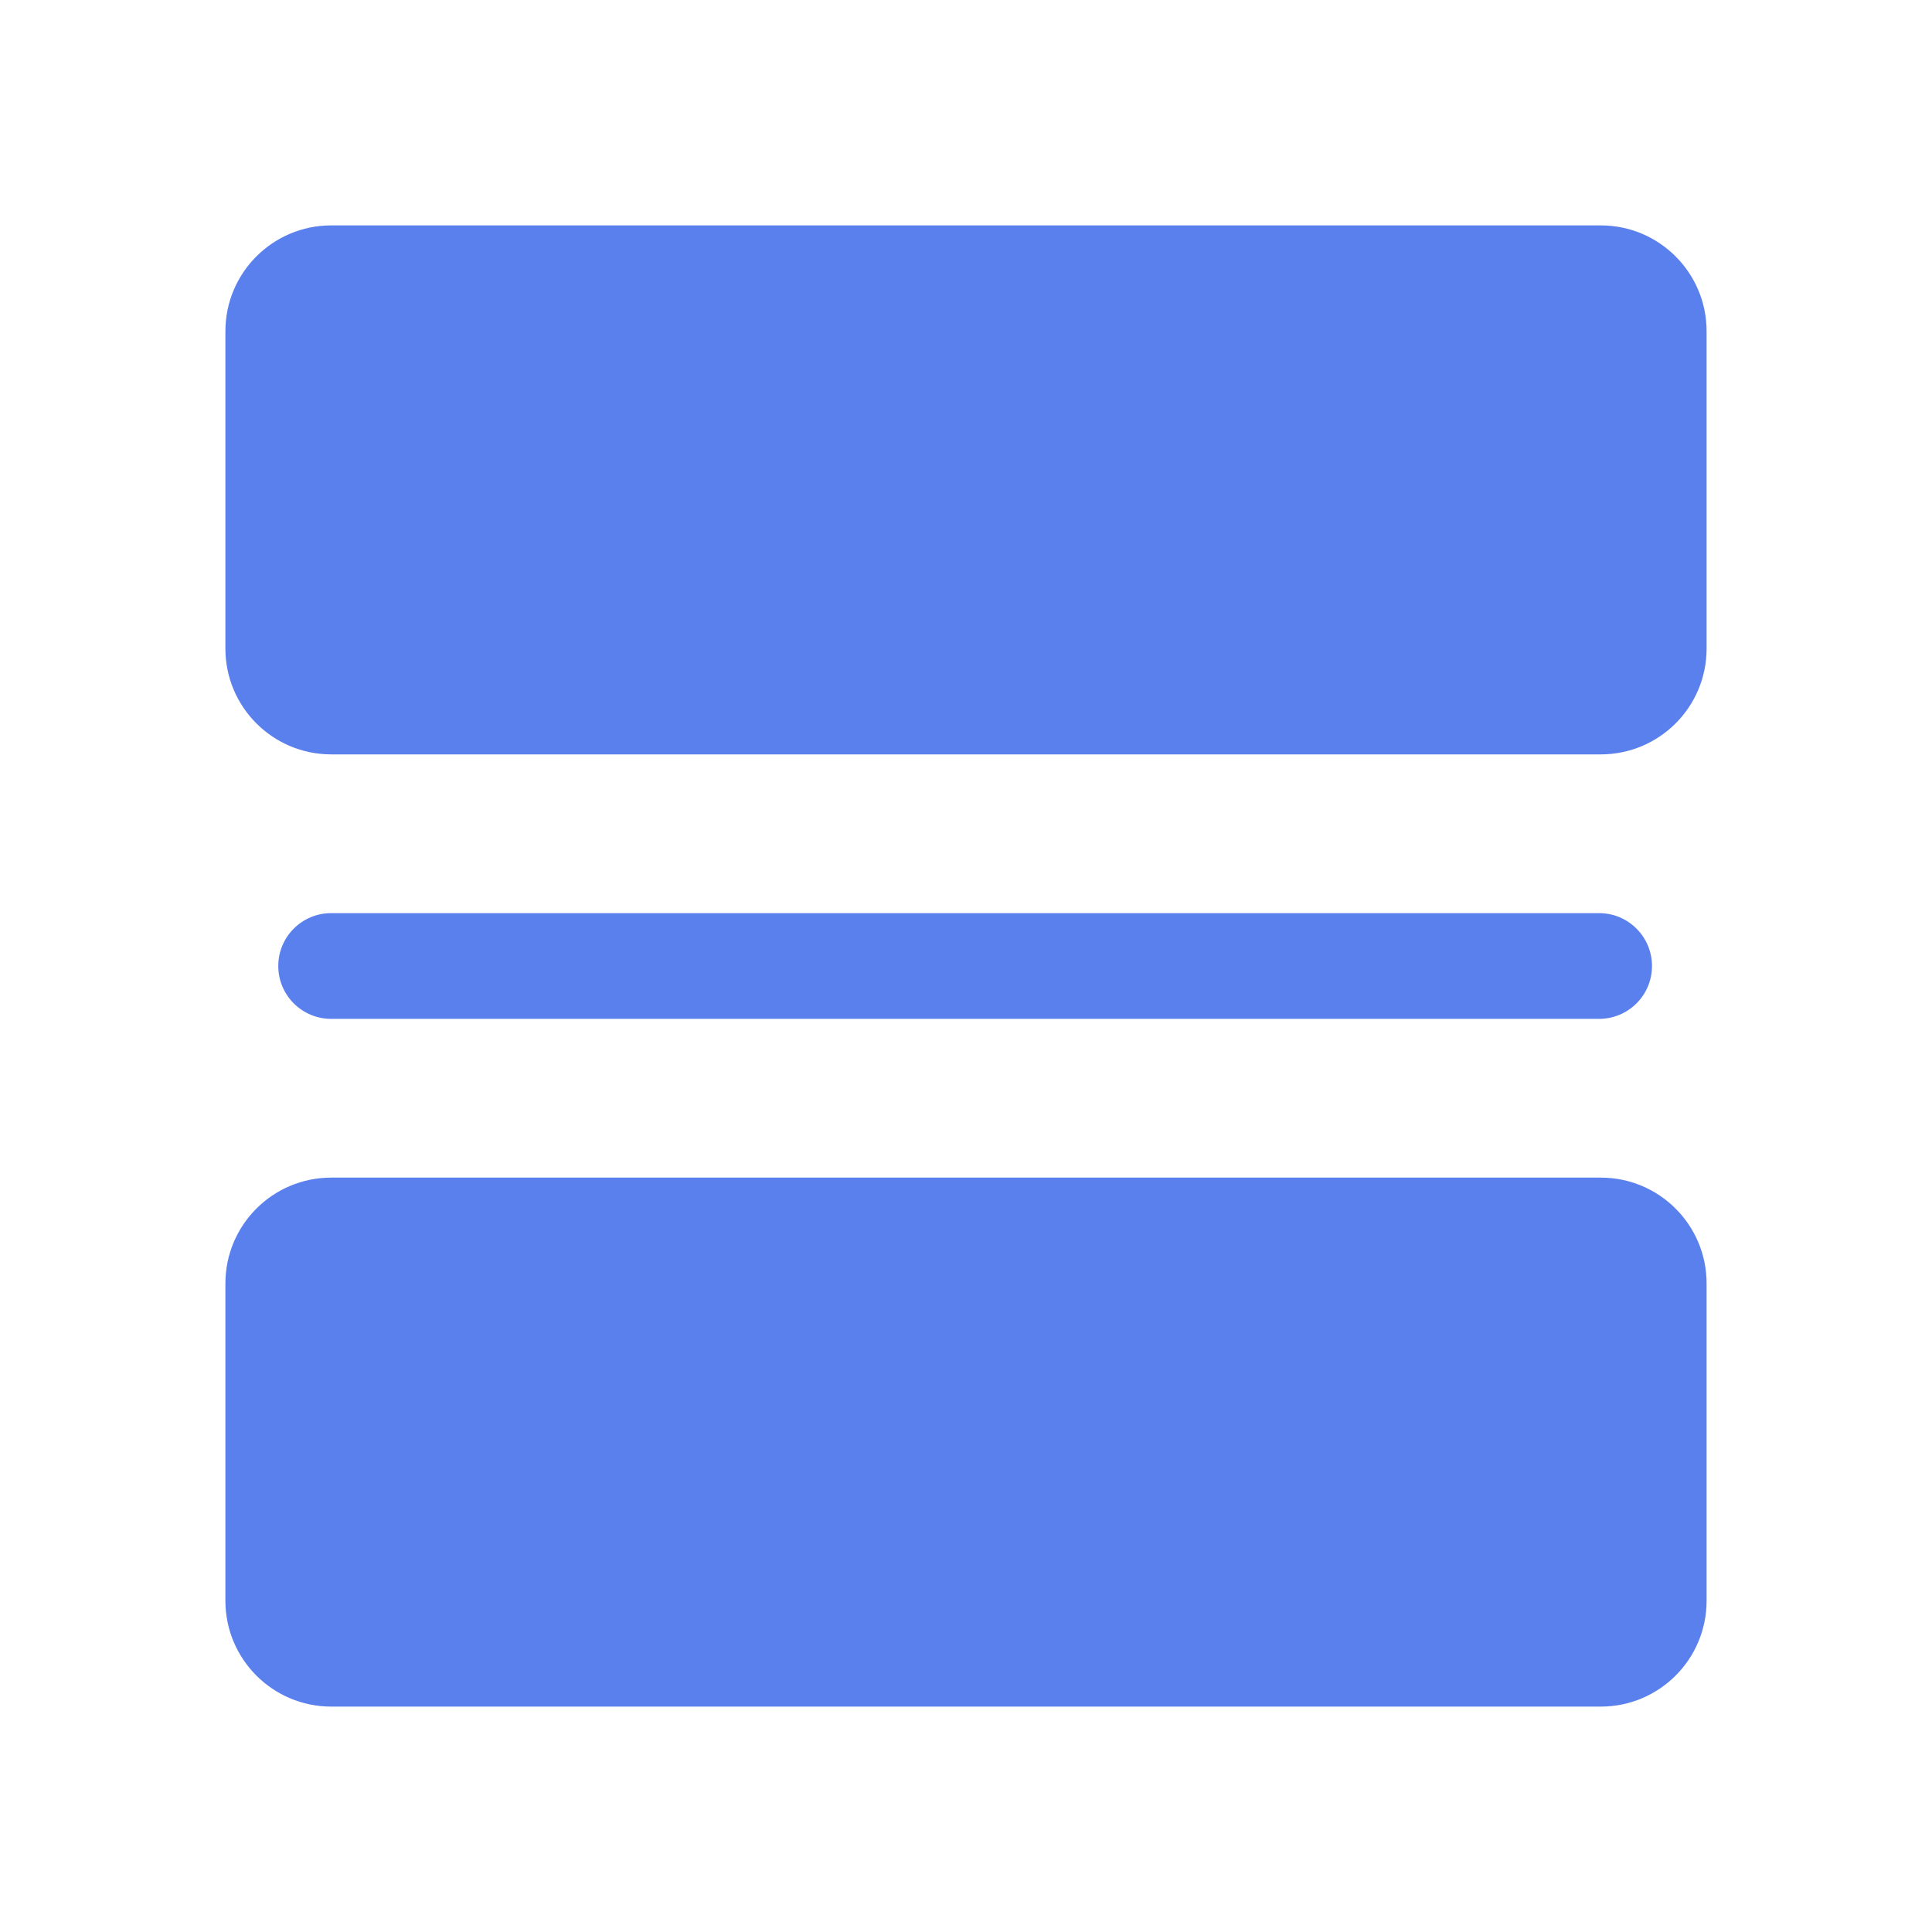 <?xml version="1.0" encoding="UTF-8"?>
<svg width="30px" height="30px" viewBox="0 0 30 30" version="1.1" xmlns="http://www.w3.org/2000/svg" xmlns:xlink="http://www.w3.org/1999/xlink">
    <!-- Generator: Sketch 63.1 (92452) - https://sketch.com -->
    <title>分割线</title>
    <desc>Created with Sketch.</desc>
    <g id="分割线" stroke="none" stroke-width="1" fill="none" fill-rule="evenodd">
        <g id="编组-28">
            <rect id="矩形备份-23" x="0" y="0" width="30" height="30"></rect>
            <path d="M24.857,18.286 C25.764,18.286 26.5,19.021 26.5,19.929 L26.5,24.857 C26.5,25.764 25.764,26.5 24.857,26.5 L5.143,26.5 C4.236,26.5 3.5,25.764 3.5,24.857 L3.5,19.929 C3.5,19.021 4.236,18.286 5.143,18.286 L24.857,18.286 Z M24.83,14.179 C25.284,14.179 25.652,14.546 25.652,15 C25.652,15.454 25.284,15.821 24.83,15.821 L24.83,15.821 L5.143,15.821 C4.689,15.821 4.321,15.454 4.321,15 C4.321,14.546 4.689,14.179 5.143,14.179 L5.143,14.179 Z M24.857,3.5 C25.764,3.5 26.5,4.236 26.5,5.143 L26.5,10.071 C26.5,10.979 25.764,11.714 24.857,11.714 L5.143,11.714 C4.236,11.714 3.5,10.979 3.5,10.071 L3.5,5.143 C3.5,4.236 4.236,3.5 5.143,3.5 L24.857,3.5 Z" id="分割线-面备份" fill="#5A80ED"></path>
        </g>
    </g>
</svg>
